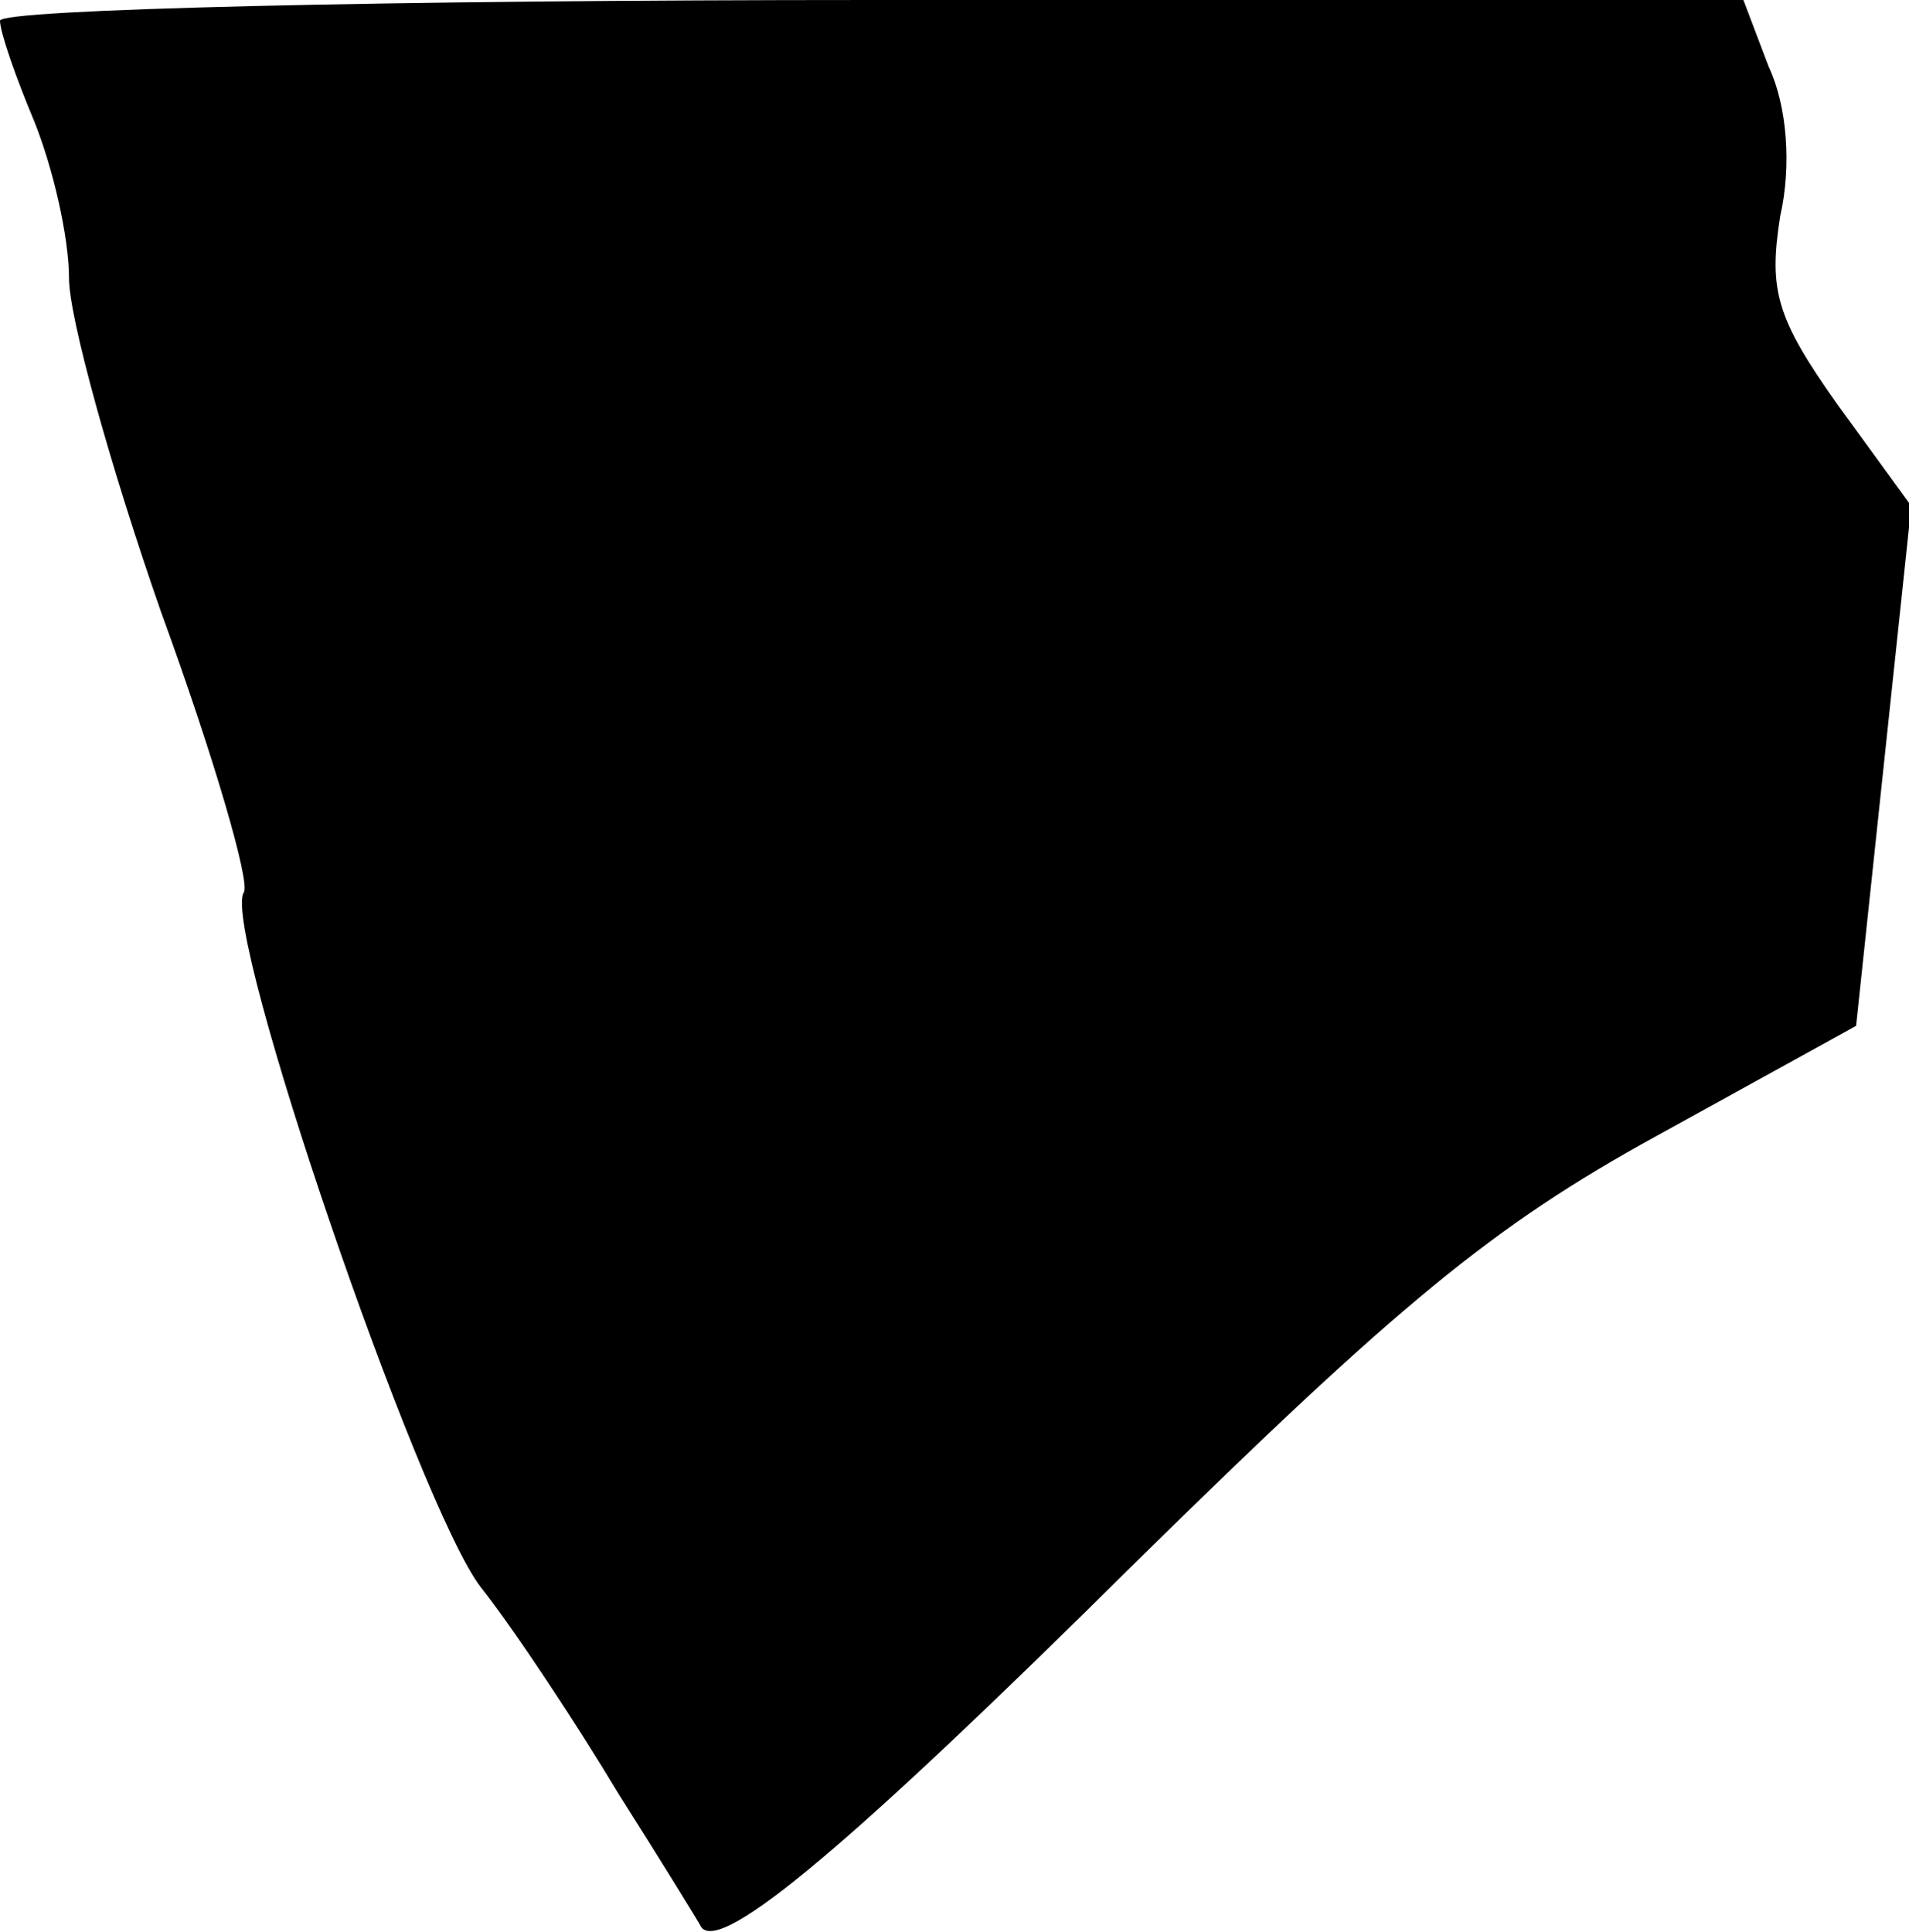 <?xml version="1.0" standalone="no"?>
<!DOCTYPE svg PUBLIC "-//W3C//DTD SVG 20010904//EN"
 "http://www.w3.org/TR/2001/REC-SVG-20010904/DTD/svg10.dtd">
<svg version="1.0" xmlns="http://www.w3.org/2000/svg"
 width="83pt" height="84pt" viewBox="0 0 83 84"
 preserveAspectRatio="xMidYMid meet">
<g transform="translate(0,84) scale(0.1,-0.1)"
fill="#000000" stroke="none">
<path fill="#000000" stroke="none" d="M0 831 c0 -5 7 -25 15 -44 8 -20 15
-50 15 -68 0 -17 18 -82 40 -145 23 -63 39 -118 36 -122 -10 -16 76 -267 103
-302 15 -19 42 -60 60 -90 19 -30 35 -56 36 -58 9 -11 65 36 189 159 114 112
155 146 226 185 l87 48 12 113 12 113 -32 44 c-27 38 -30 50 -25 82 5 22 3 48
-5 65 l-11 29 -379 0 c-211 0 -379 -4 -379 -9z"/>
</g>
</svg>
